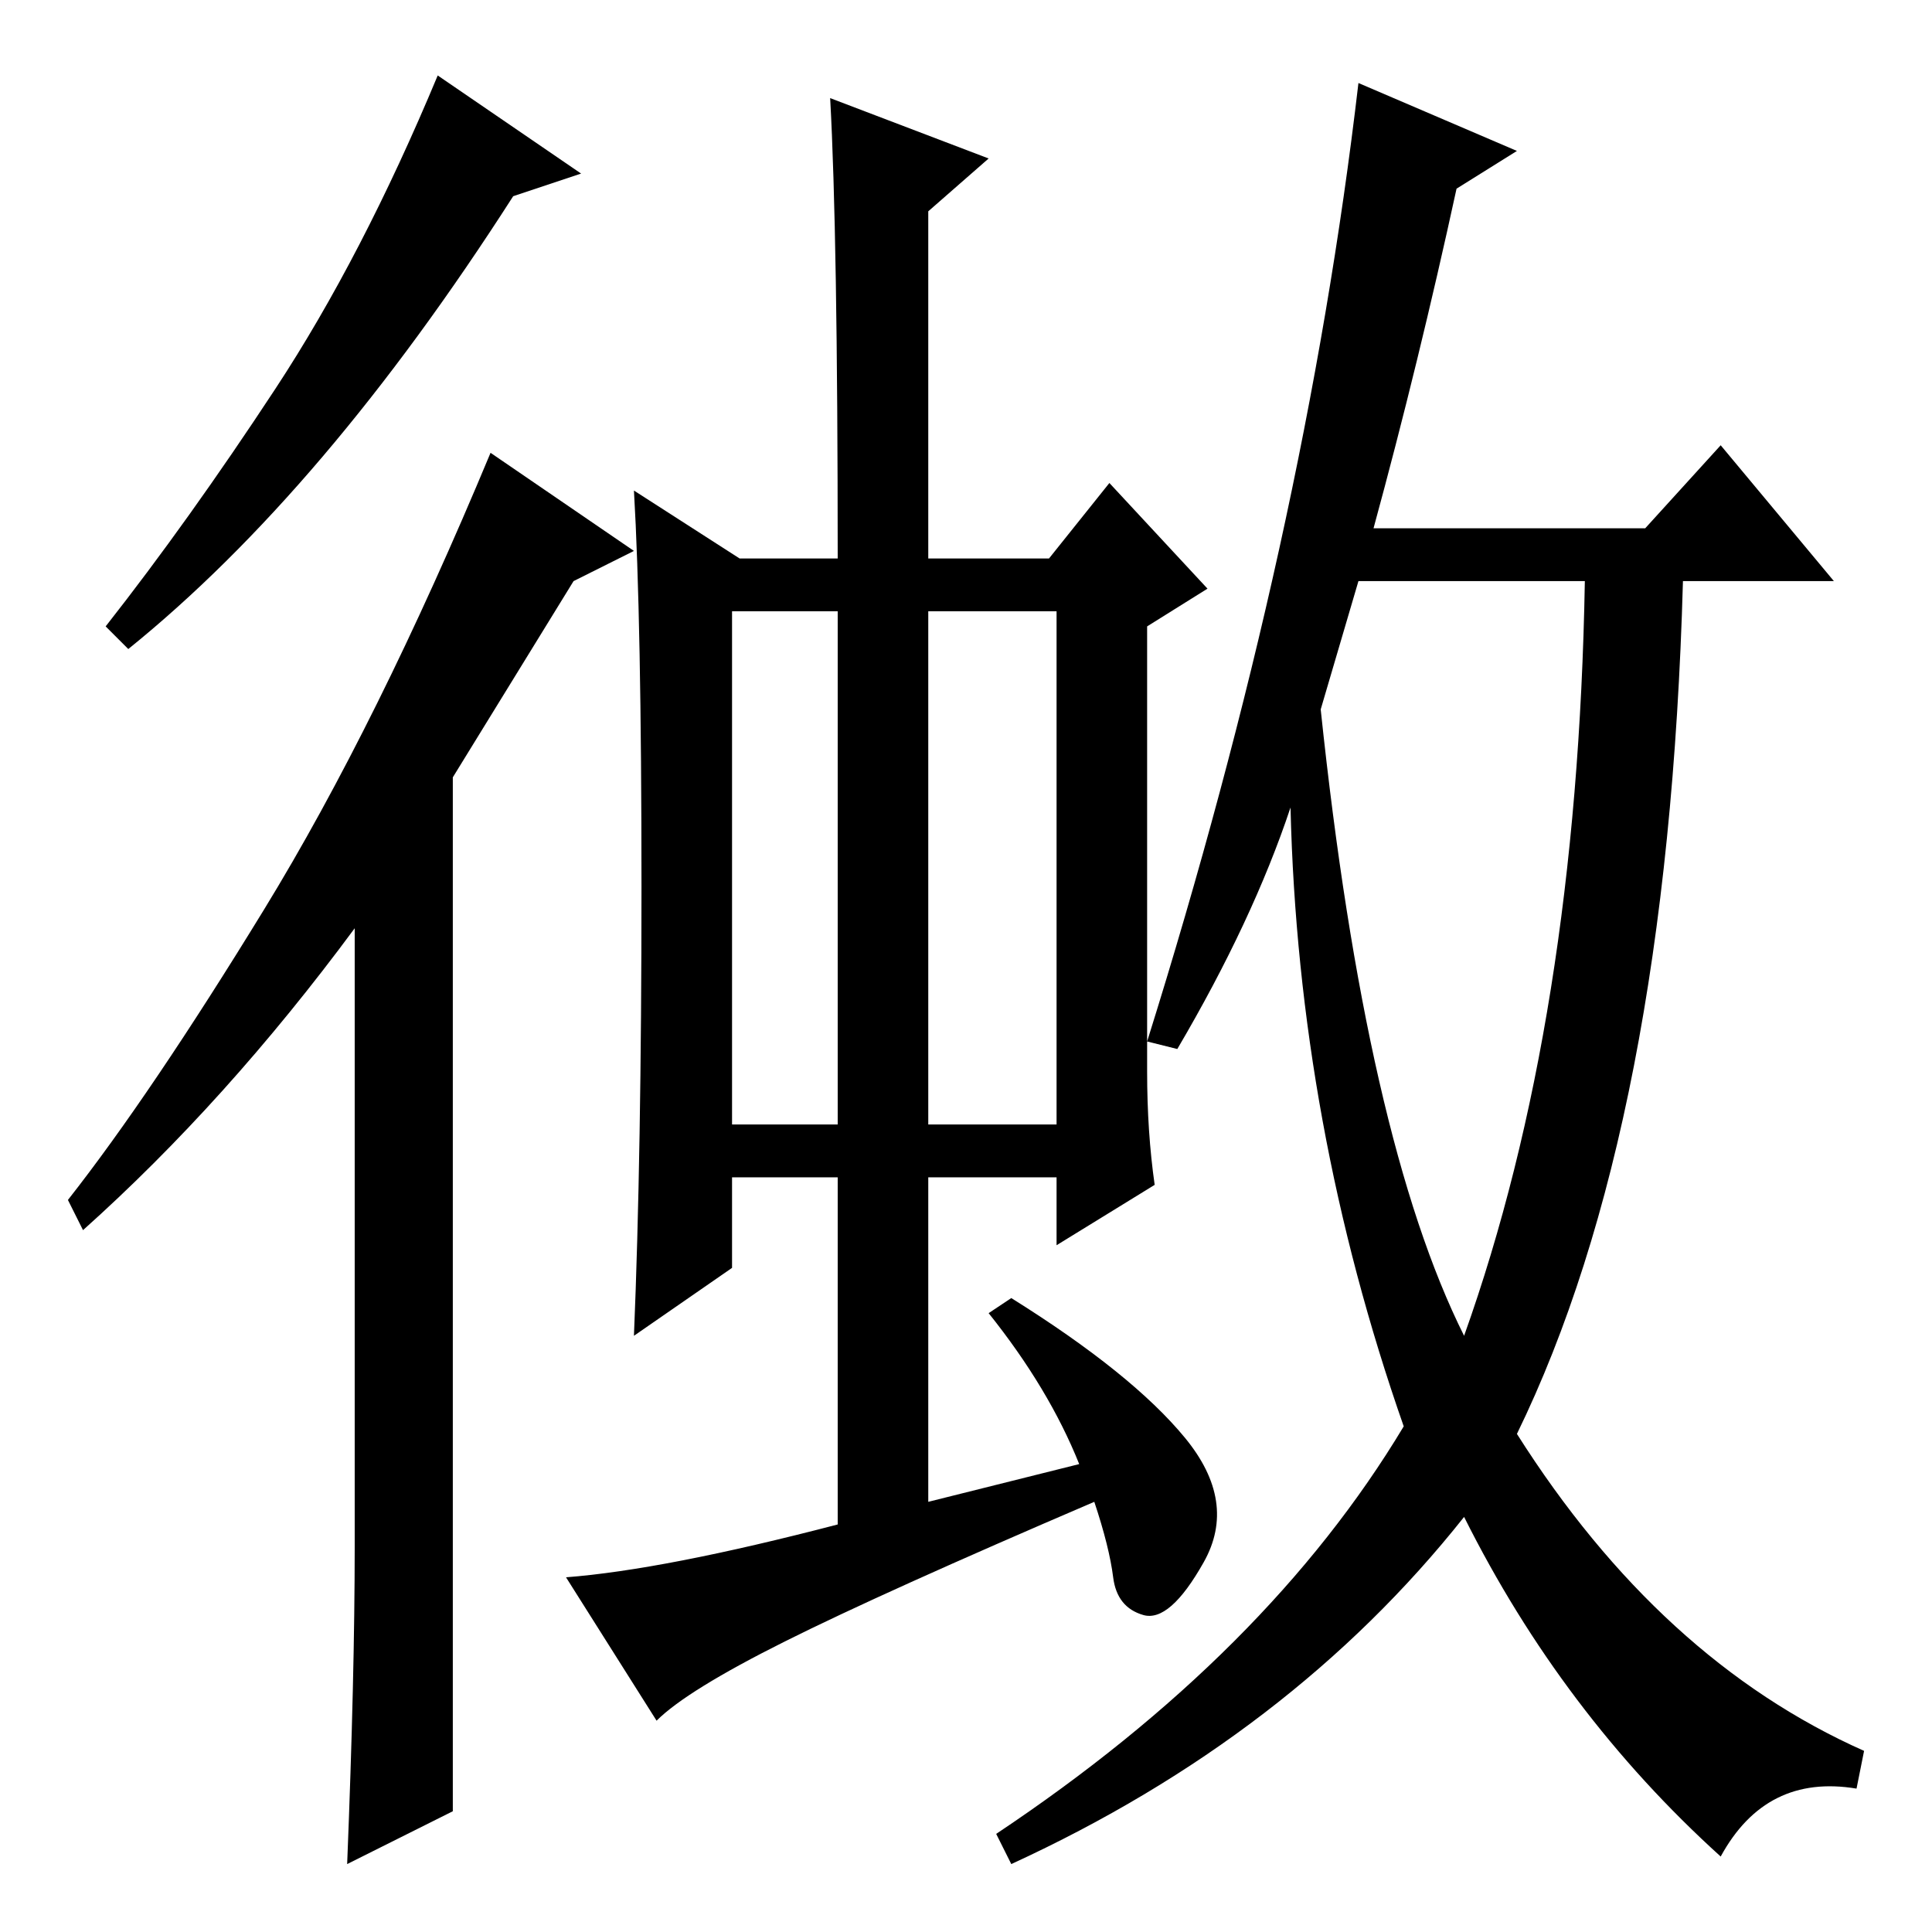 <?xml version="1.0" standalone="no"?>
<!DOCTYPE svg PUBLIC "-//W3C//DTD SVG 1.1//EN" "http://www.w3.org/Graphics/SVG/1.1/DTD/svg11.dtd" >
<svg xmlns="http://www.w3.org/2000/svg" xmlns:xlink="http://www.w3.org/1999/xlink" version="1.1" viewBox="0 -36 256 256">
  <g transform="matrix(1 0 0 -1 0 220)">
   <path fill="currentColor"
d="M17 170l-3 3q11 14 22.5 31.5t21.5 41.5l19 -13l-9 -3q-25 -39 -51 -60zM60 153v-137l-14 -7q1 25 1 42v82q-17 -23 -36 -40l-2 4q11 14 26 38.5t30 60.5l19 -13l-8 -4zM143 62q-4 10 -12 20l3 2q16 -10 23 -18.5t2.5 -16.5t-8 -7t-4 5t-2.5 10q-28 -12 -41 -18.5
t-17 -10.5l-12 19q13 1 36 7v46h-14v-12l-13 -9q1 24 1 59.5t-1 52.5l14 -9h13q0 43 -1 61l21 -8l-8 -7v-46h16l8 10l13 -14l-8 -5v-59q0 -8 1 -15l-13 -8v9h-17v-43zM97 107h14v68h-14v-68zM123 107h17v68h-17v-68zM201 236l-8 -5q-5 -23 -11 -45h36l10 11l15 -18h-20
q-2 -72 -22 -113q19 -30 46 -42l-1 -5q-12 2 -18 -9q-21 19 -34 45q-23 -29 -60 -46l-2 4q36 24 54 54q-14 40 -15 82q-5 -15 -15 -32l-4 1q21 67 28 127zM175 162q6 -57 19 -83q15 42 16 100h-30z" />
  </g>

</svg>
